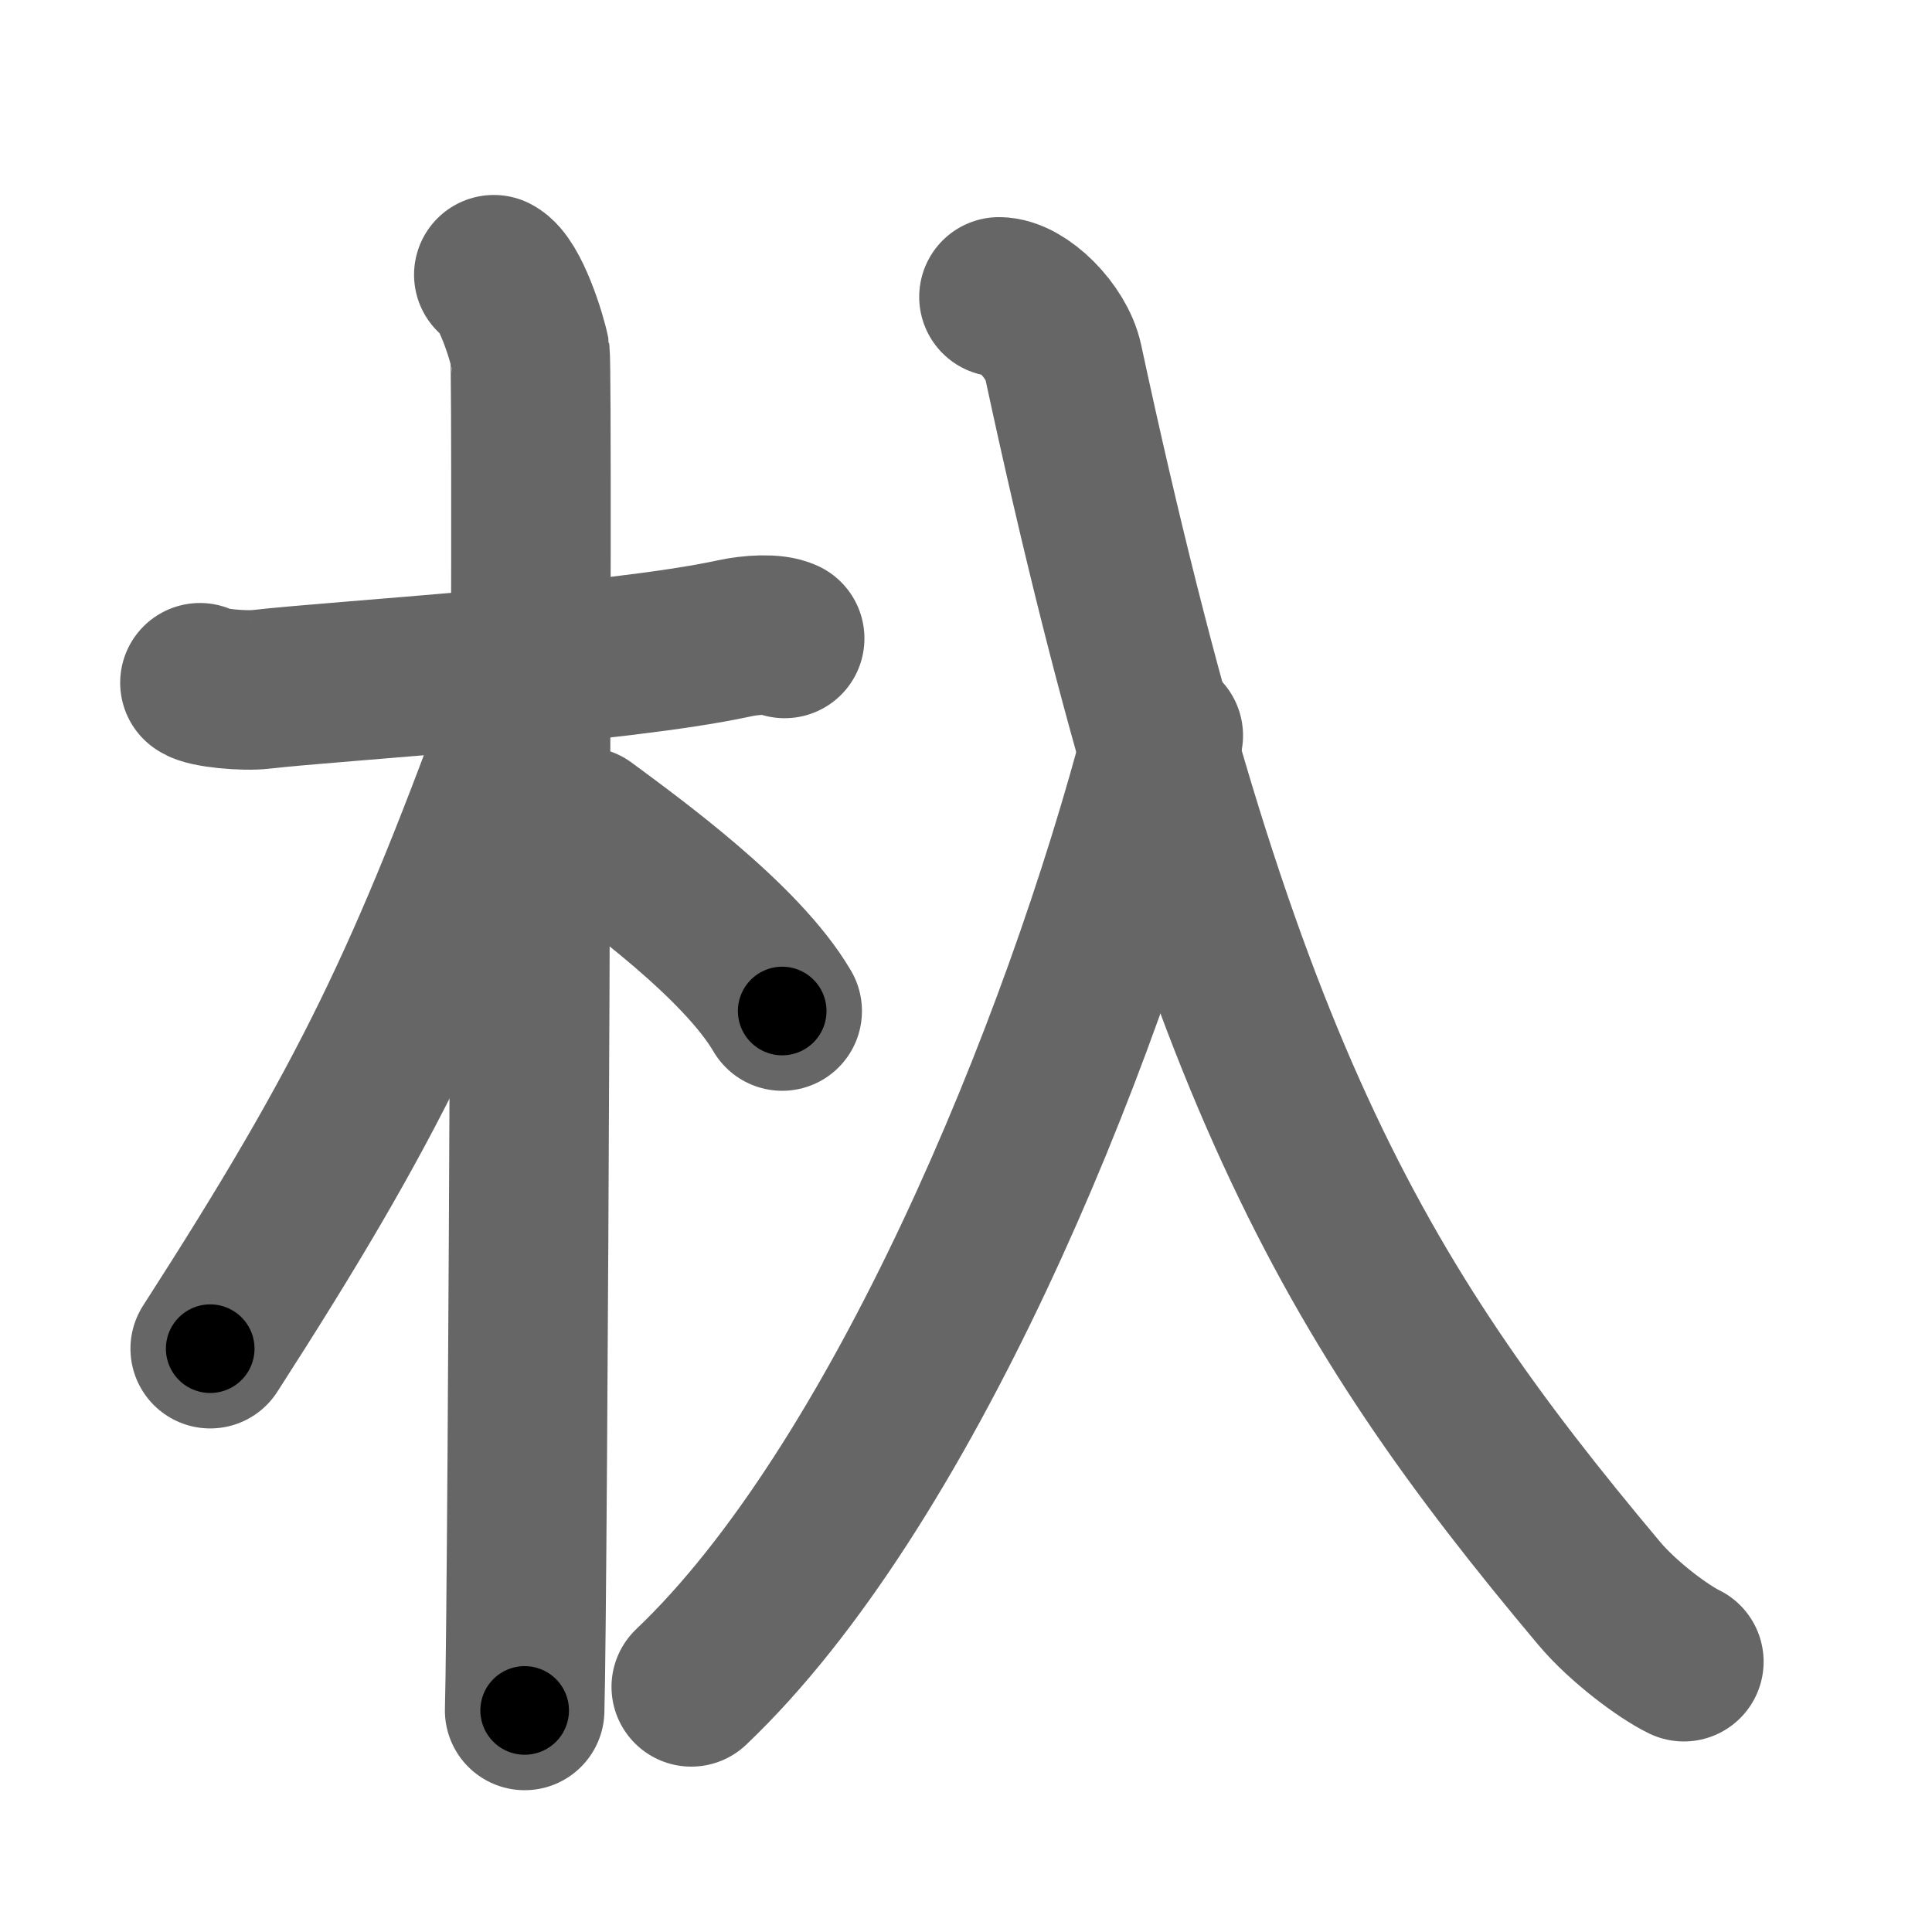 <svg xmlns="http://www.w3.org/2000/svg" width="109" height="109" viewBox="0 0 109 109" id="6741"><g fill="none" stroke="#666" stroke-width="9" stroke-linecap="round" stroke-linejoin="round"><g><g><path d="M11.28,38.52c0.36,0.29,2.5,0.49,3.47,0.37c4.13-0.48,20.03-1.43,26.66-2.87c0.96-0.21,2.25-0.29,2.86,0" /><path d="M27.86,15.5c0.91,0.47,1.86,3.49,2.04,4.42c0.18,0.93-0.12,70.75-0.3,76.58" /><path d="M29.94,39.28c-5.82,16.02-9.06,22.79-18.08,36.81" /><path d="M32.97,46.65c2.74,2.03,8.85,6.45,11.16,10.39" /></g><g><path d="M65.63,41.5C60.94,59.51,50.75,84,39,95.17" /><path d="M56.36,16.75c1.31,0,3.25,1.94,3.62,3.64C68.5,60,76.25,73.25,90.22,89.89c1.37,1.63,3.63,3.3,4.78,3.86" /></g></g></g><g fill="none" stroke="#000" stroke-width="5" stroke-linecap="round" stroke-linejoin="round"><path d="M11.28,38.52c0.36,0.29,2.5,0.49,3.47,0.37c4.13-0.48,20.03-1.43,26.66-2.87c0.96-0.21,2.25-0.29,2.86,0" stroke-dasharray="33.247" stroke-dashoffset="33.247"><animate attributeName="stroke-dashoffset" values="33.247;33.247;0" dur="0.332s" fill="freeze" begin="0s;6741.click" /></path><path d="M27.86,15.5c0.91,0.47,1.86,3.49,2.04,4.42c0.18,0.93-0.12,70.75-0.3,76.58" stroke-dasharray="81.532" stroke-dashoffset="81.532"><animate attributeName="stroke-dashoffset" values="81.532" fill="freeze" begin="6741.click" /><animate attributeName="stroke-dashoffset" values="81.532;81.532;0" keyTimes="0;0.351;1" dur="0.945s" fill="freeze" begin="0s;6741.click" /></path><path d="M29.94,39.28c-5.82,16.02-9.06,22.79-18.08,36.81" stroke-dasharray="41.13" stroke-dashoffset="41.13"><animate attributeName="stroke-dashoffset" values="41.13" fill="freeze" begin="6741.click" /><animate attributeName="stroke-dashoffset" values="41.13;41.13;0" keyTimes="0;0.697;1" dur="1.356s" fill="freeze" begin="0s;6741.click" /></path><path d="M32.97,46.65c2.74,2.03,8.85,6.45,11.16,10.39" stroke-dasharray="15.337" stroke-dashoffset="15.337"><animate attributeName="stroke-dashoffset" values="15.337" fill="freeze" begin="6741.click" /><animate attributeName="stroke-dashoffset" values="15.337;15.337;0" keyTimes="0;0.899;1" dur="1.509s" fill="freeze" begin="0s;6741.click" /></path><path d="M65.63,41.5C60.94,59.51,50.75,84,39,95.17" stroke-dasharray="60.52" stroke-dashoffset="60.52"><animate attributeName="stroke-dashoffset" values="60.52" fill="freeze" begin="6741.click" /><animate attributeName="stroke-dashoffset" values="60.52;60.52;0" keyTimes="0;0.768;1" dur="1.964s" fill="freeze" begin="0s;6741.click" /></path><path d="M56.36,16.75c1.31,0,3.25,1.94,3.62,3.64C68.5,60,76.25,73.25,90.22,89.89c1.37,1.63,3.63,3.3,4.78,3.86" stroke-dasharray="88.344" stroke-dashoffset="88.344"><animate attributeName="stroke-dashoffset" values="88.344" fill="freeze" begin="6741.click" /><animate attributeName="stroke-dashoffset" values="88.344;88.344;0" keyTimes="0;0.747;1" dur="2.628s" fill="freeze" begin="0s;6741.click" /></path></g></svg>